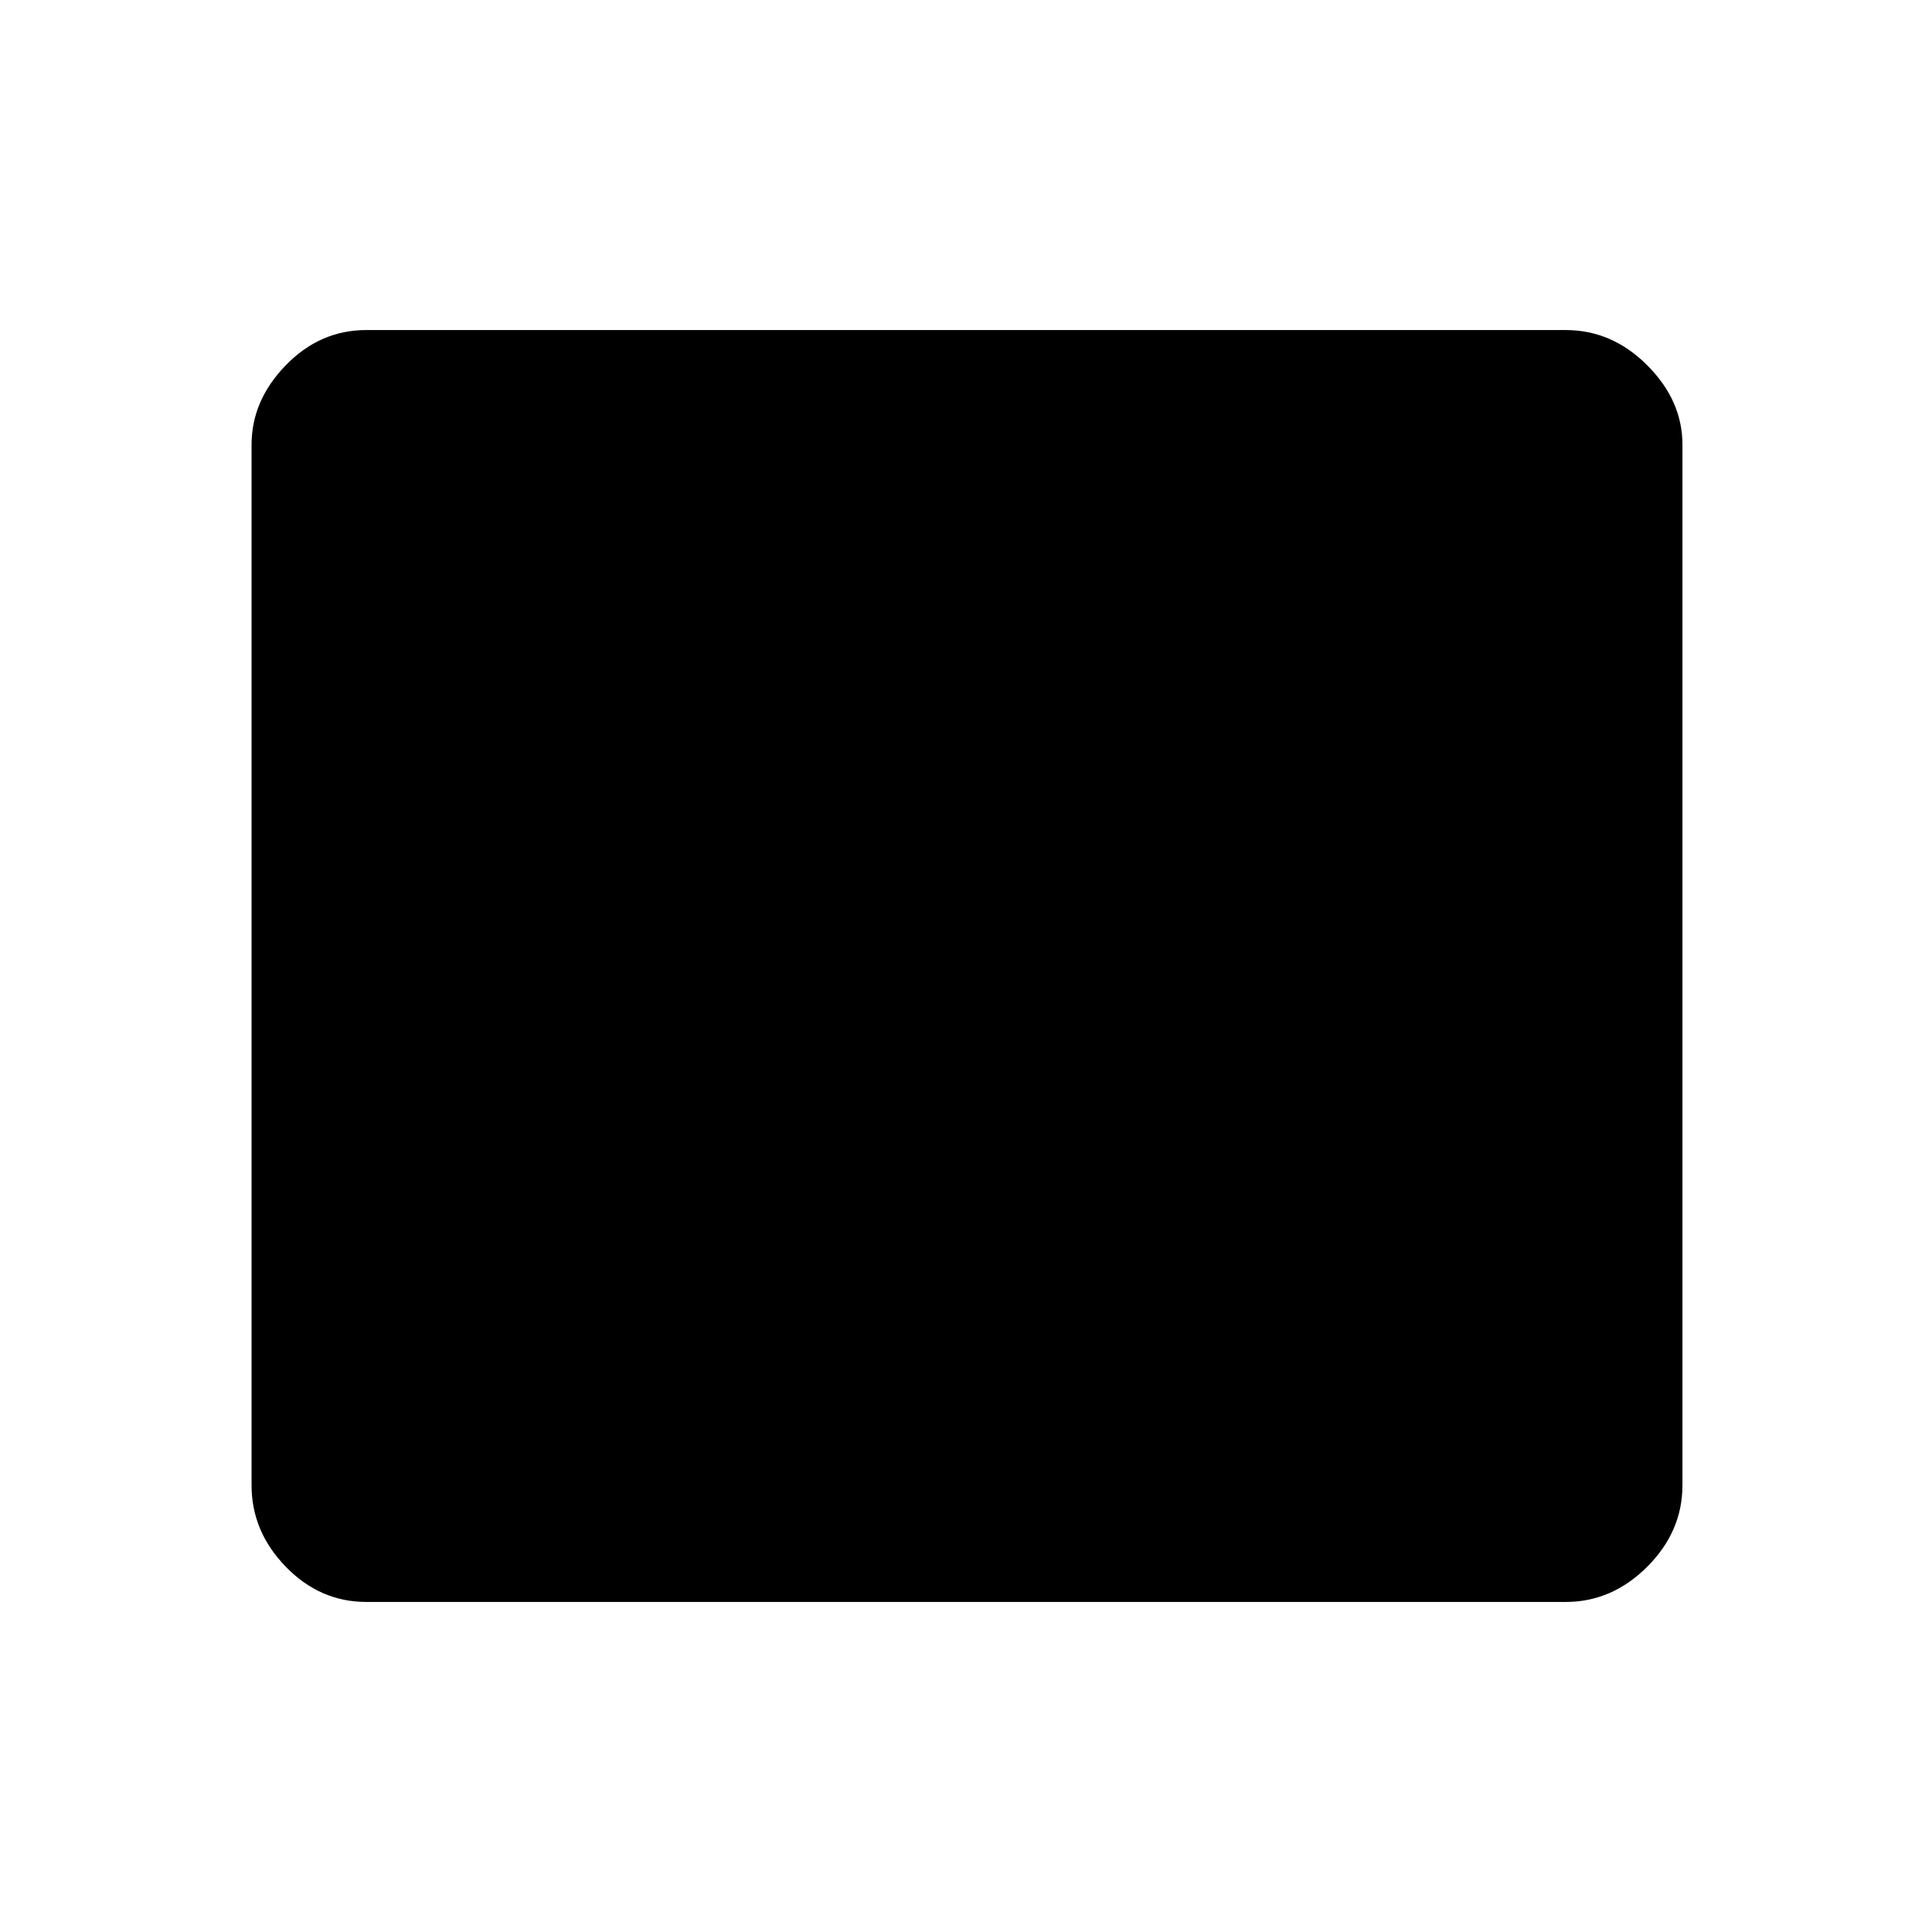 <svg xmlns="http://www.w3.org/2000/svg" height="48" width="48"><path d="M9.1 39.8q-1.15 0-2-.875-.85-.875-.85-2.025V11.05q0-1.1.85-1.975t2-.875h29.8q1.15 0 2.025.875t.875 1.975V36.9q0 1.15-.875 2.025T38.9 39.8Z"/></svg>